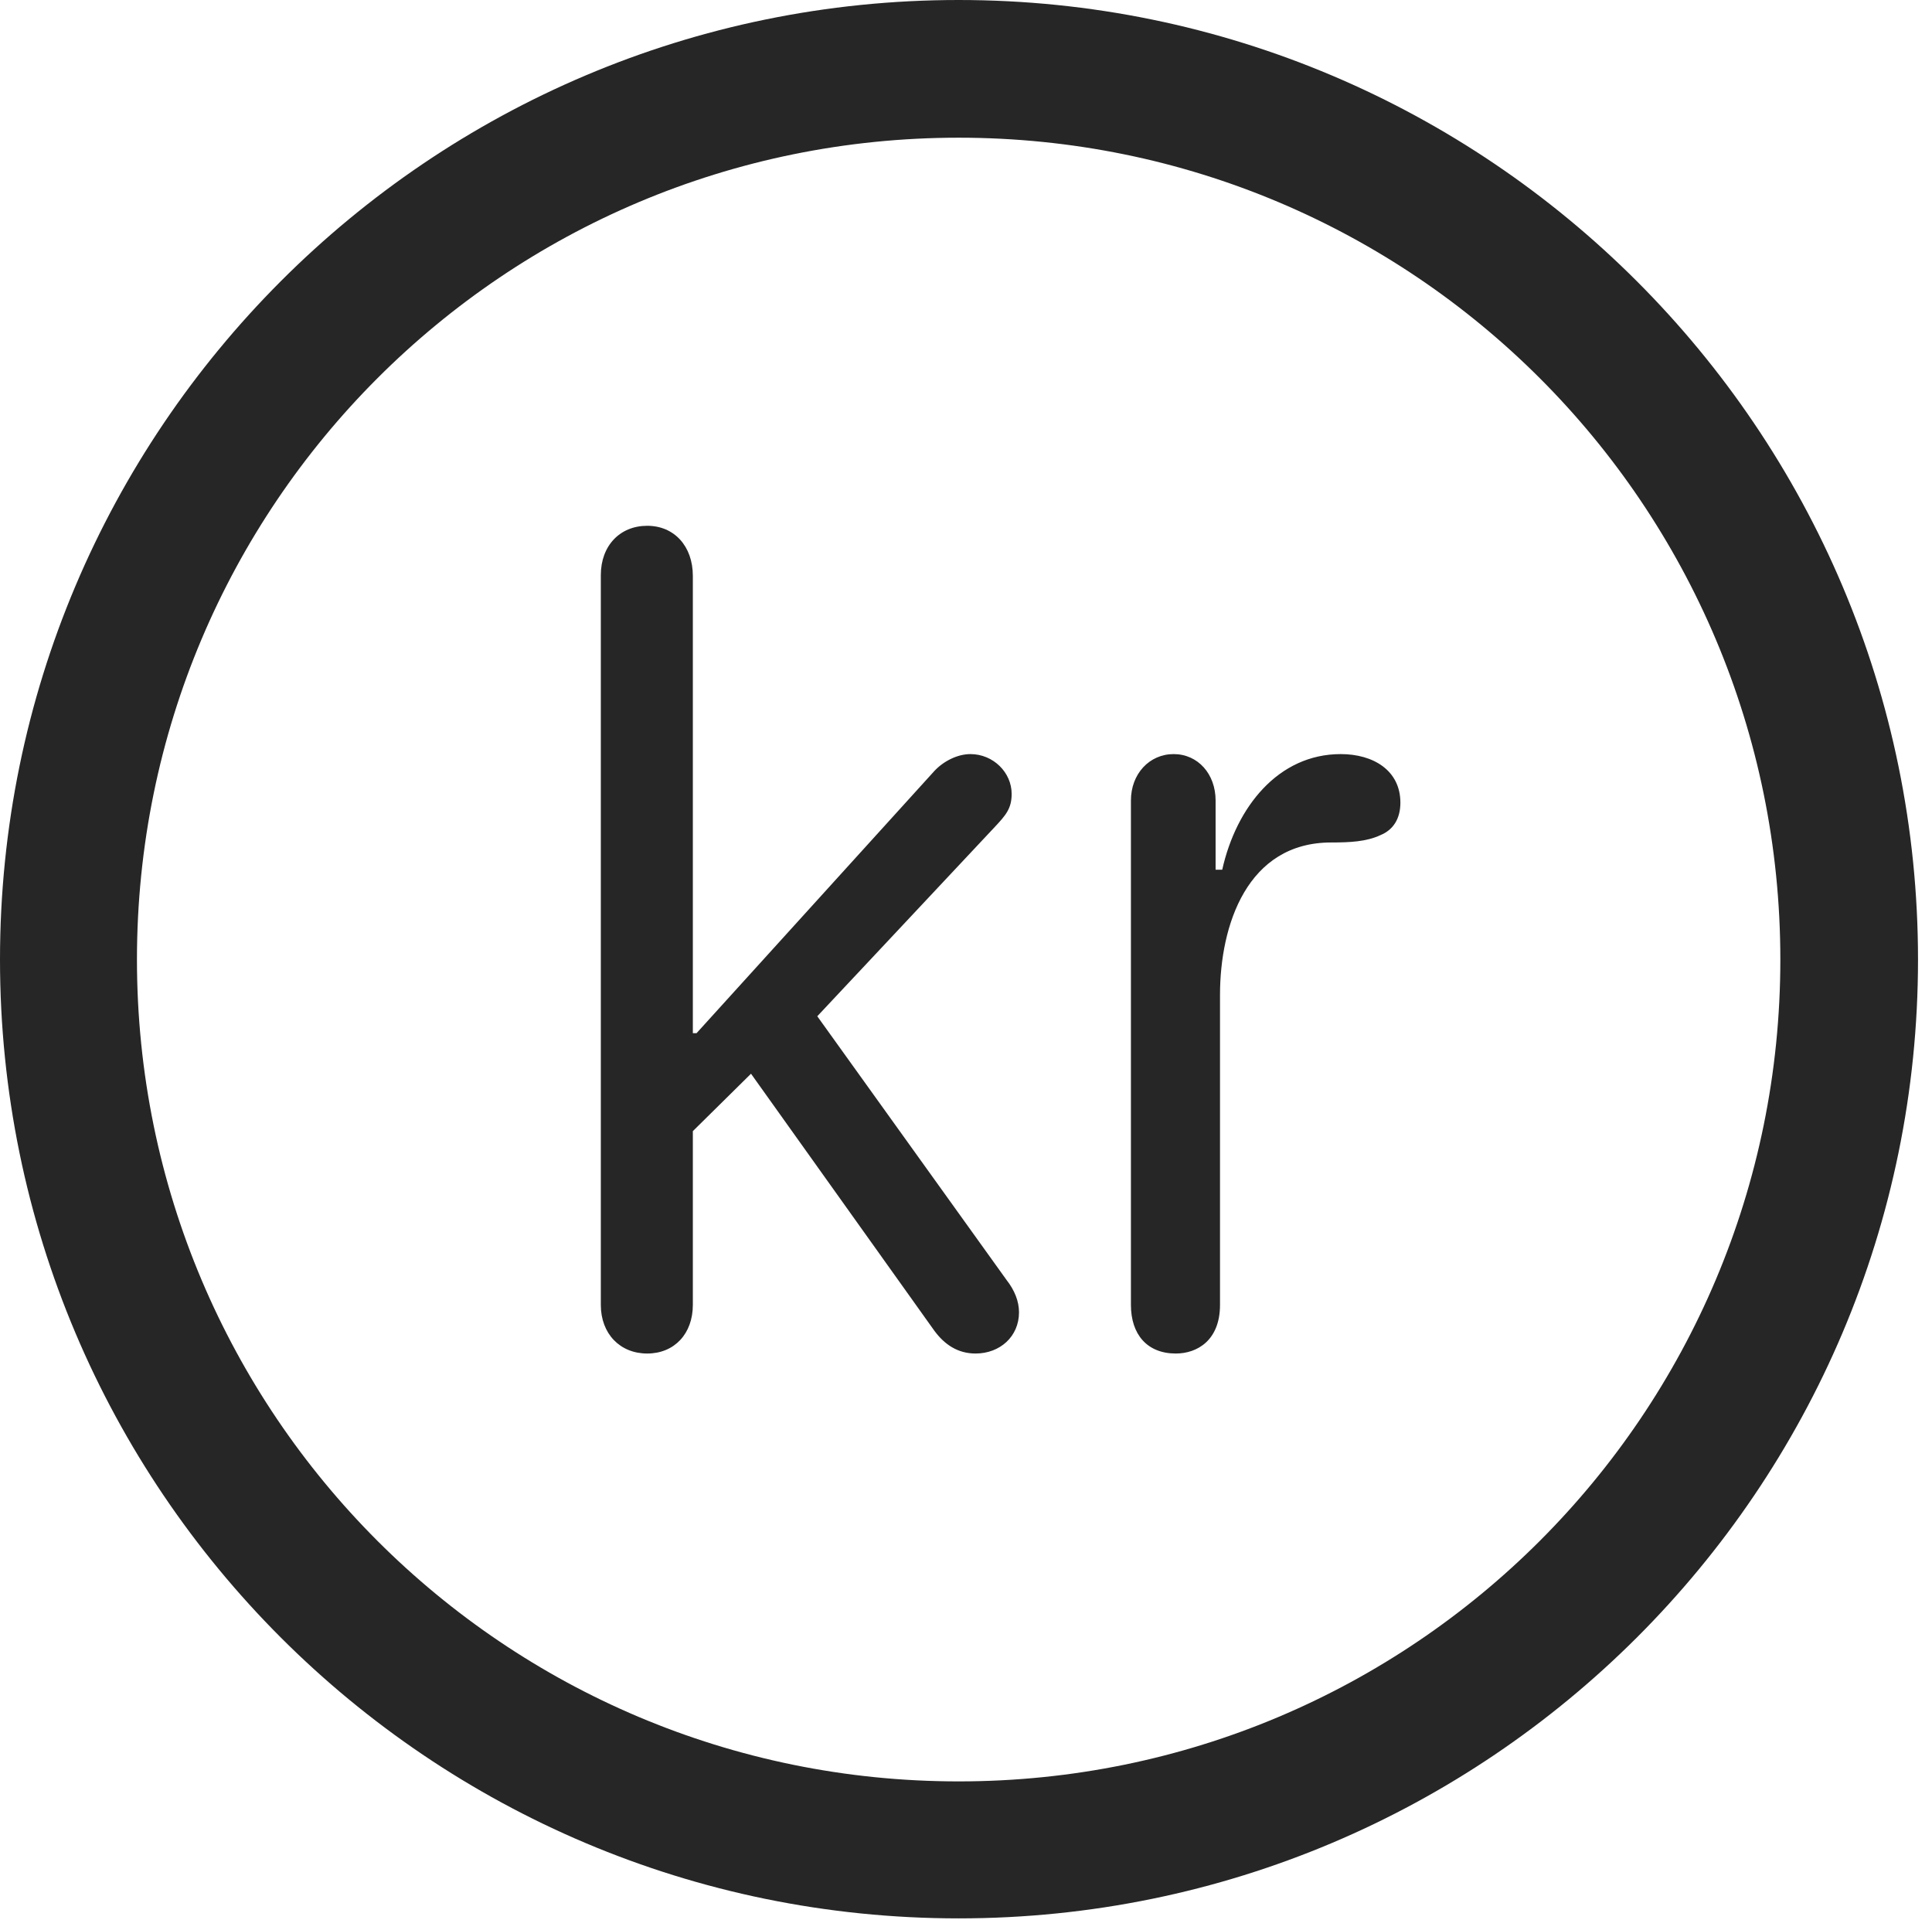 <?xml version="1.0" encoding="UTF-8"?>
<!--Generator: Apple Native CoreSVG 326-->
<!DOCTYPE svg
PUBLIC "-//W3C//DTD SVG 1.1//EN"
       "http://www.w3.org/Graphics/SVG/1.1/DTD/svg11.dtd">
<svg version="1.1" xmlns="http://www.w3.org/2000/svg" xmlns:xlink="http://www.w3.org/1999/xlink" viewBox="0 0 51.25 50.918">
 <g>
  <rect height="50.918" opacity="0" width="51.25" x="0" y="0"/>
  <path d="M25.43 50.879C39.473 50.879 50.879 39.492 50.879 25.449C50.879 11.406 39.473 0 25.43 0C11.387 0 0 11.406 0 25.449C0 39.492 11.387 50.879 25.43 50.879ZM25.43 47.246C13.379 47.246 3.633 37.5 3.633 25.449C3.633 13.398 13.379 3.652 25.43 3.652C37.48 3.652 47.227 13.398 47.227 25.449C47.227 37.5 37.48 47.246 25.43 47.246Z" fill="black" fill-opacity="0.85"/>
  <path d="M17.168 35.898C17.891 35.898 18.379 35.371 18.379 34.609L18.379 30L19.922 28.477L24.785 35.293C25.059 35.664 25.41 35.898 25.879 35.898C26.523 35.898 27.031 35.449 27.031 34.805C27.031 34.512 26.914 34.219 26.699 33.945L21.68 26.953L26.387 21.934C26.68 21.621 26.836 21.445 26.836 21.055C26.836 20.488 26.348 20 25.742 20C25.391 20 25.02 20.195 24.785 20.449L18.477 27.402L18.379 27.402L18.379 15.273C18.379 14.492 17.891 13.945 17.168 13.945C16.445 13.945 15.938 14.473 15.938 15.254L15.938 34.609C15.938 35.371 16.445 35.898 17.168 35.898ZM31.191 35.898C31.758 35.898 32.363 35.547 32.363 34.609L32.363 26.387C32.363 24.531 33.086 22.344 35.312 22.344C35.801 22.344 36.25 22.324 36.621 22.148C36.953 22.012 37.148 21.719 37.148 21.289C37.148 20.43 36.426 20 35.566 20C33.906 20 32.793 21.406 32.422 23.066L32.246 23.066L32.246 21.23C32.246 20.527 31.777 20 31.133 20C30.488 20 30 20.527 30 21.23L30 34.609C30 35.391 30.43 35.898 31.191 35.898Z" fill="black" fill-opacity="0.85"/>
 </g>
</svg>
